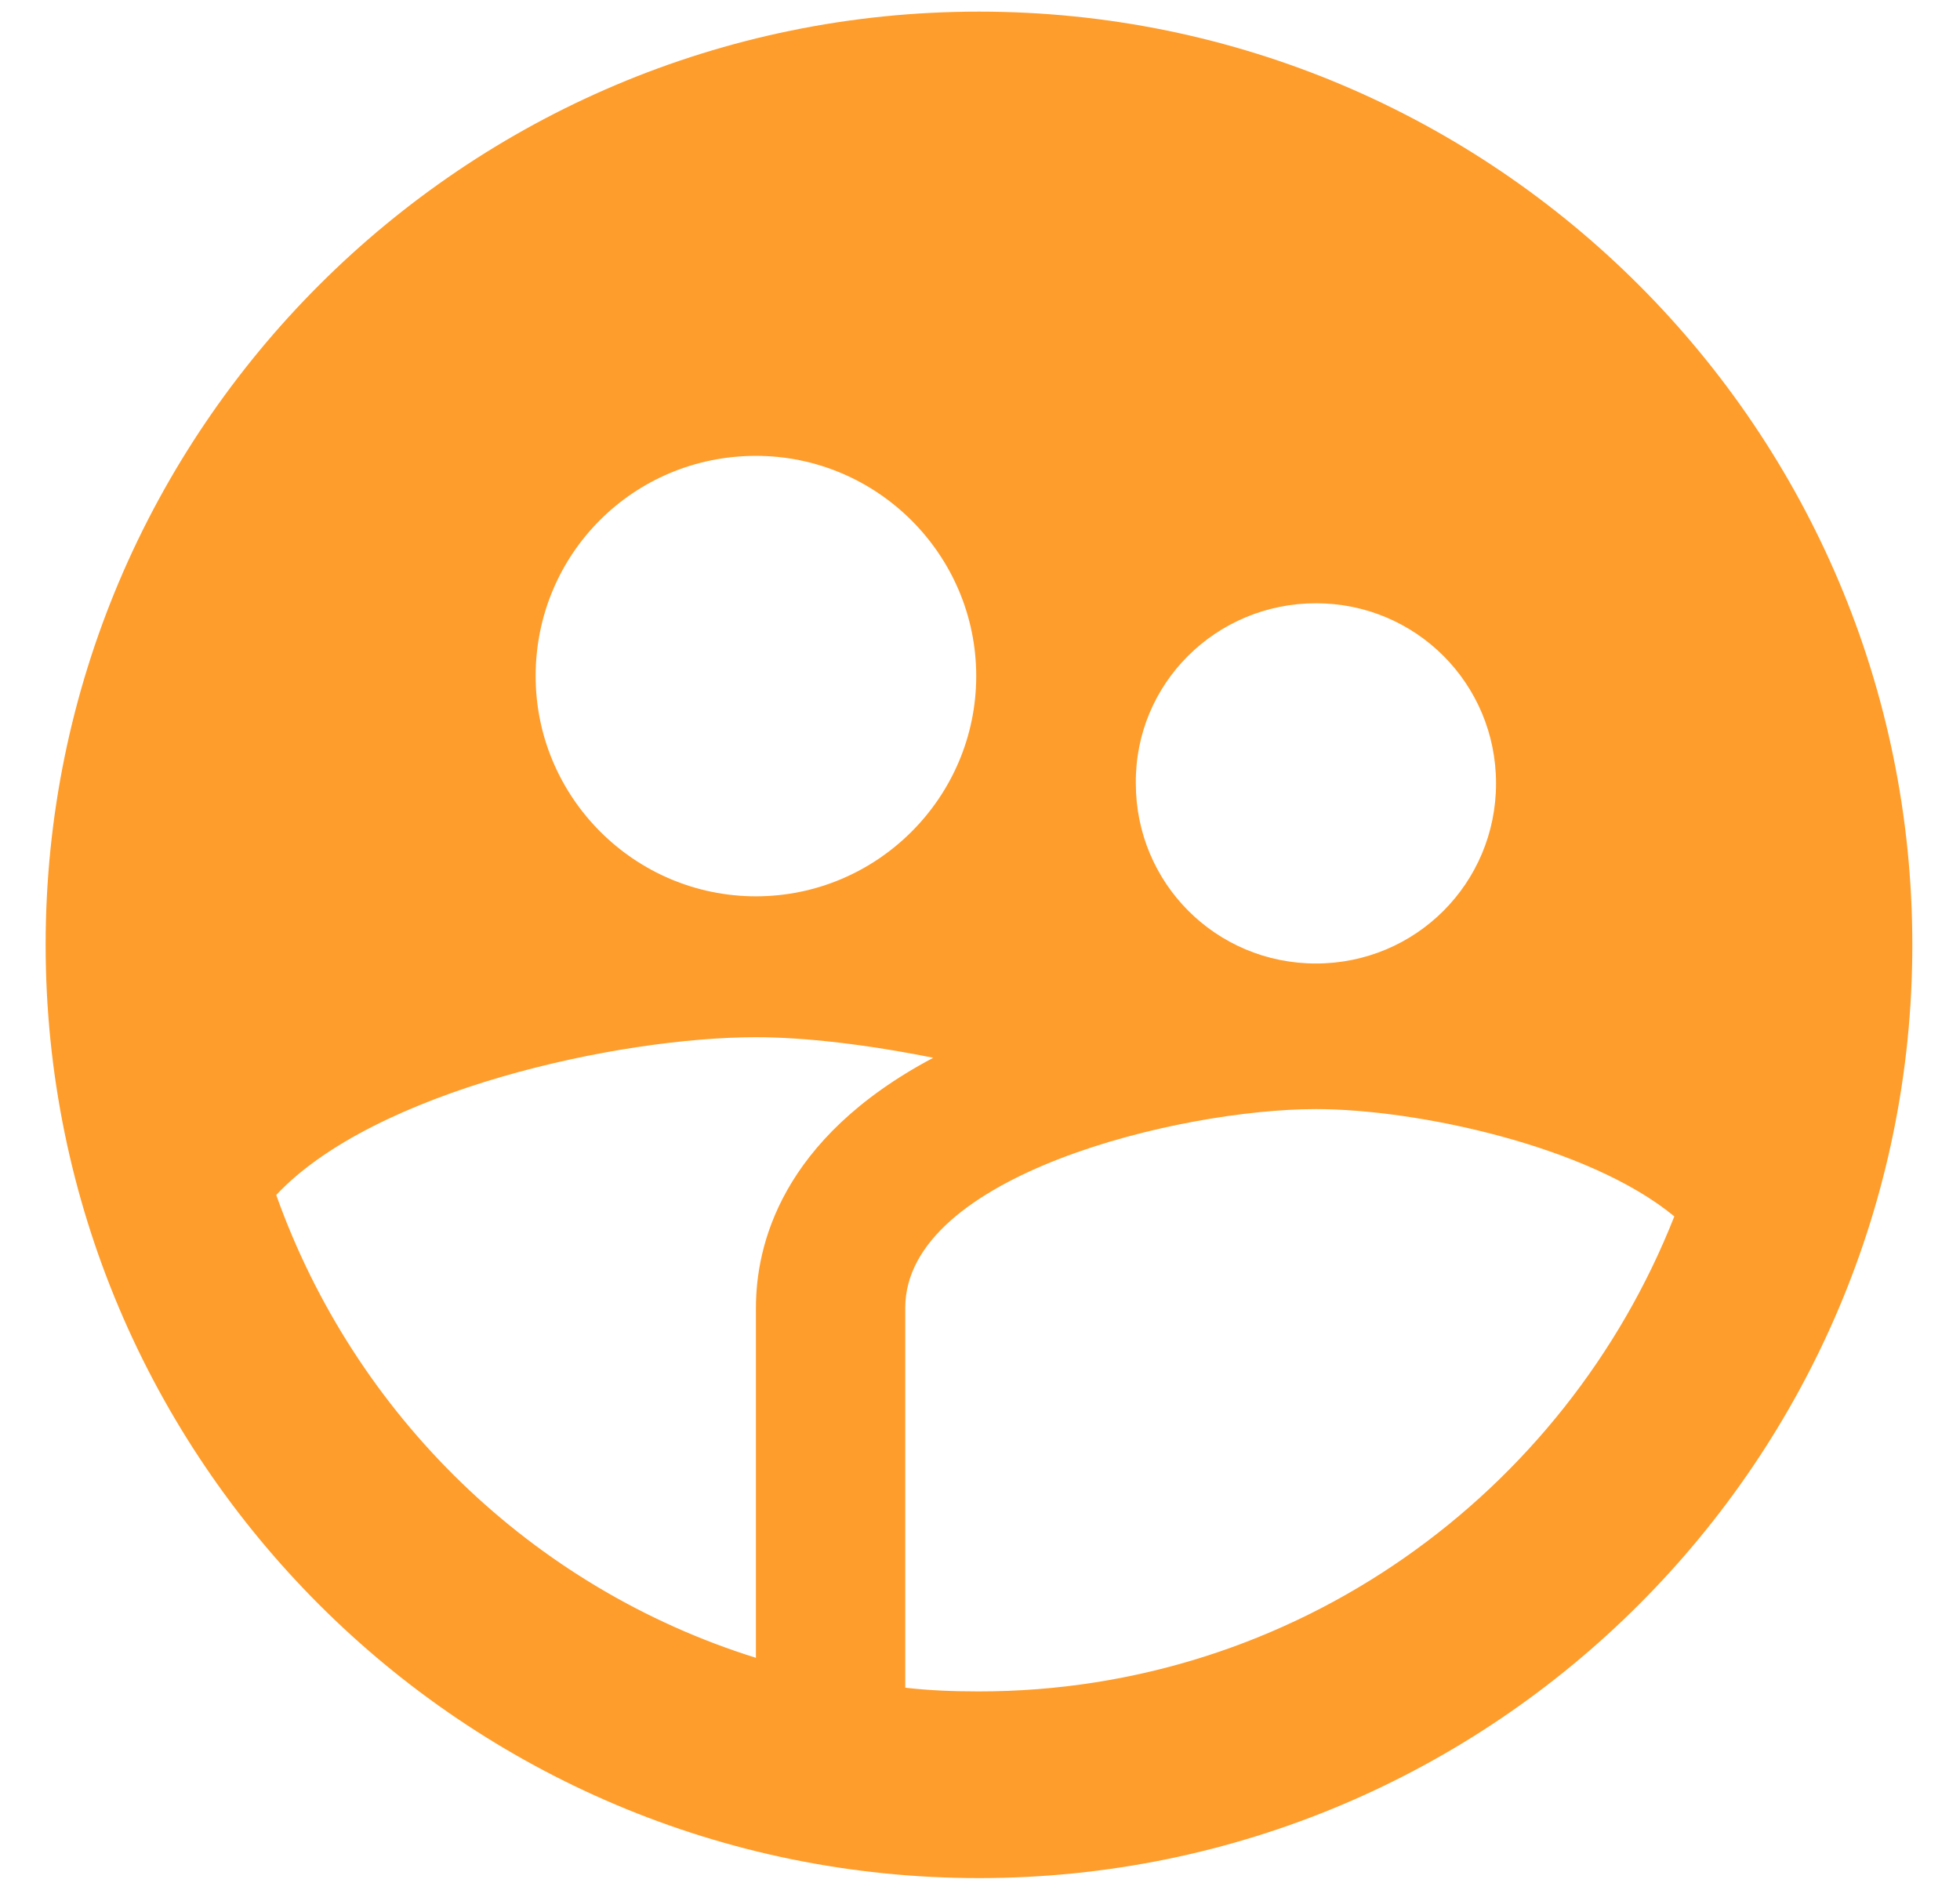<svg width="28" height="27" viewBox="0 0 28 27" fill="none" xmlns="http://www.w3.org/2000/svg">
<path d="M13.986 0.166C6.626 0.166 0.652 6.139 0.652 13.499C0.652 20.859 6.626 26.833 13.986 26.833C21.346 26.833 27.319 20.859 27.319 13.499C27.319 6.139 21.346 0.166 13.986 0.166ZM18.799 8.619C20.226 8.619 21.372 9.766 21.372 11.193C21.372 12.619 20.226 13.766 18.799 13.766C17.372 13.766 16.226 12.619 16.226 11.193C16.212 9.766 17.372 8.619 18.799 8.619ZM10.799 6.513C12.532 6.513 13.946 7.926 13.946 9.659C13.946 11.393 12.532 12.806 10.799 12.806C9.066 12.806 7.652 11.393 7.652 9.659C7.652 7.913 9.052 6.513 10.799 6.513ZM10.799 18.686V23.686C7.599 22.686 5.066 20.219 3.946 17.073C5.346 15.579 8.839 14.819 10.799 14.819C11.506 14.819 12.399 14.926 13.332 15.113C11.146 16.273 10.799 17.806 10.799 18.686ZM13.986 24.166C13.626 24.166 13.279 24.153 12.932 24.113V18.686C12.932 16.793 16.852 15.846 18.799 15.846C20.226 15.846 22.692 16.366 23.919 17.379C22.359 21.339 18.506 24.166 13.986 24.166Z" fill="#FE9D2B"/>
</svg>
